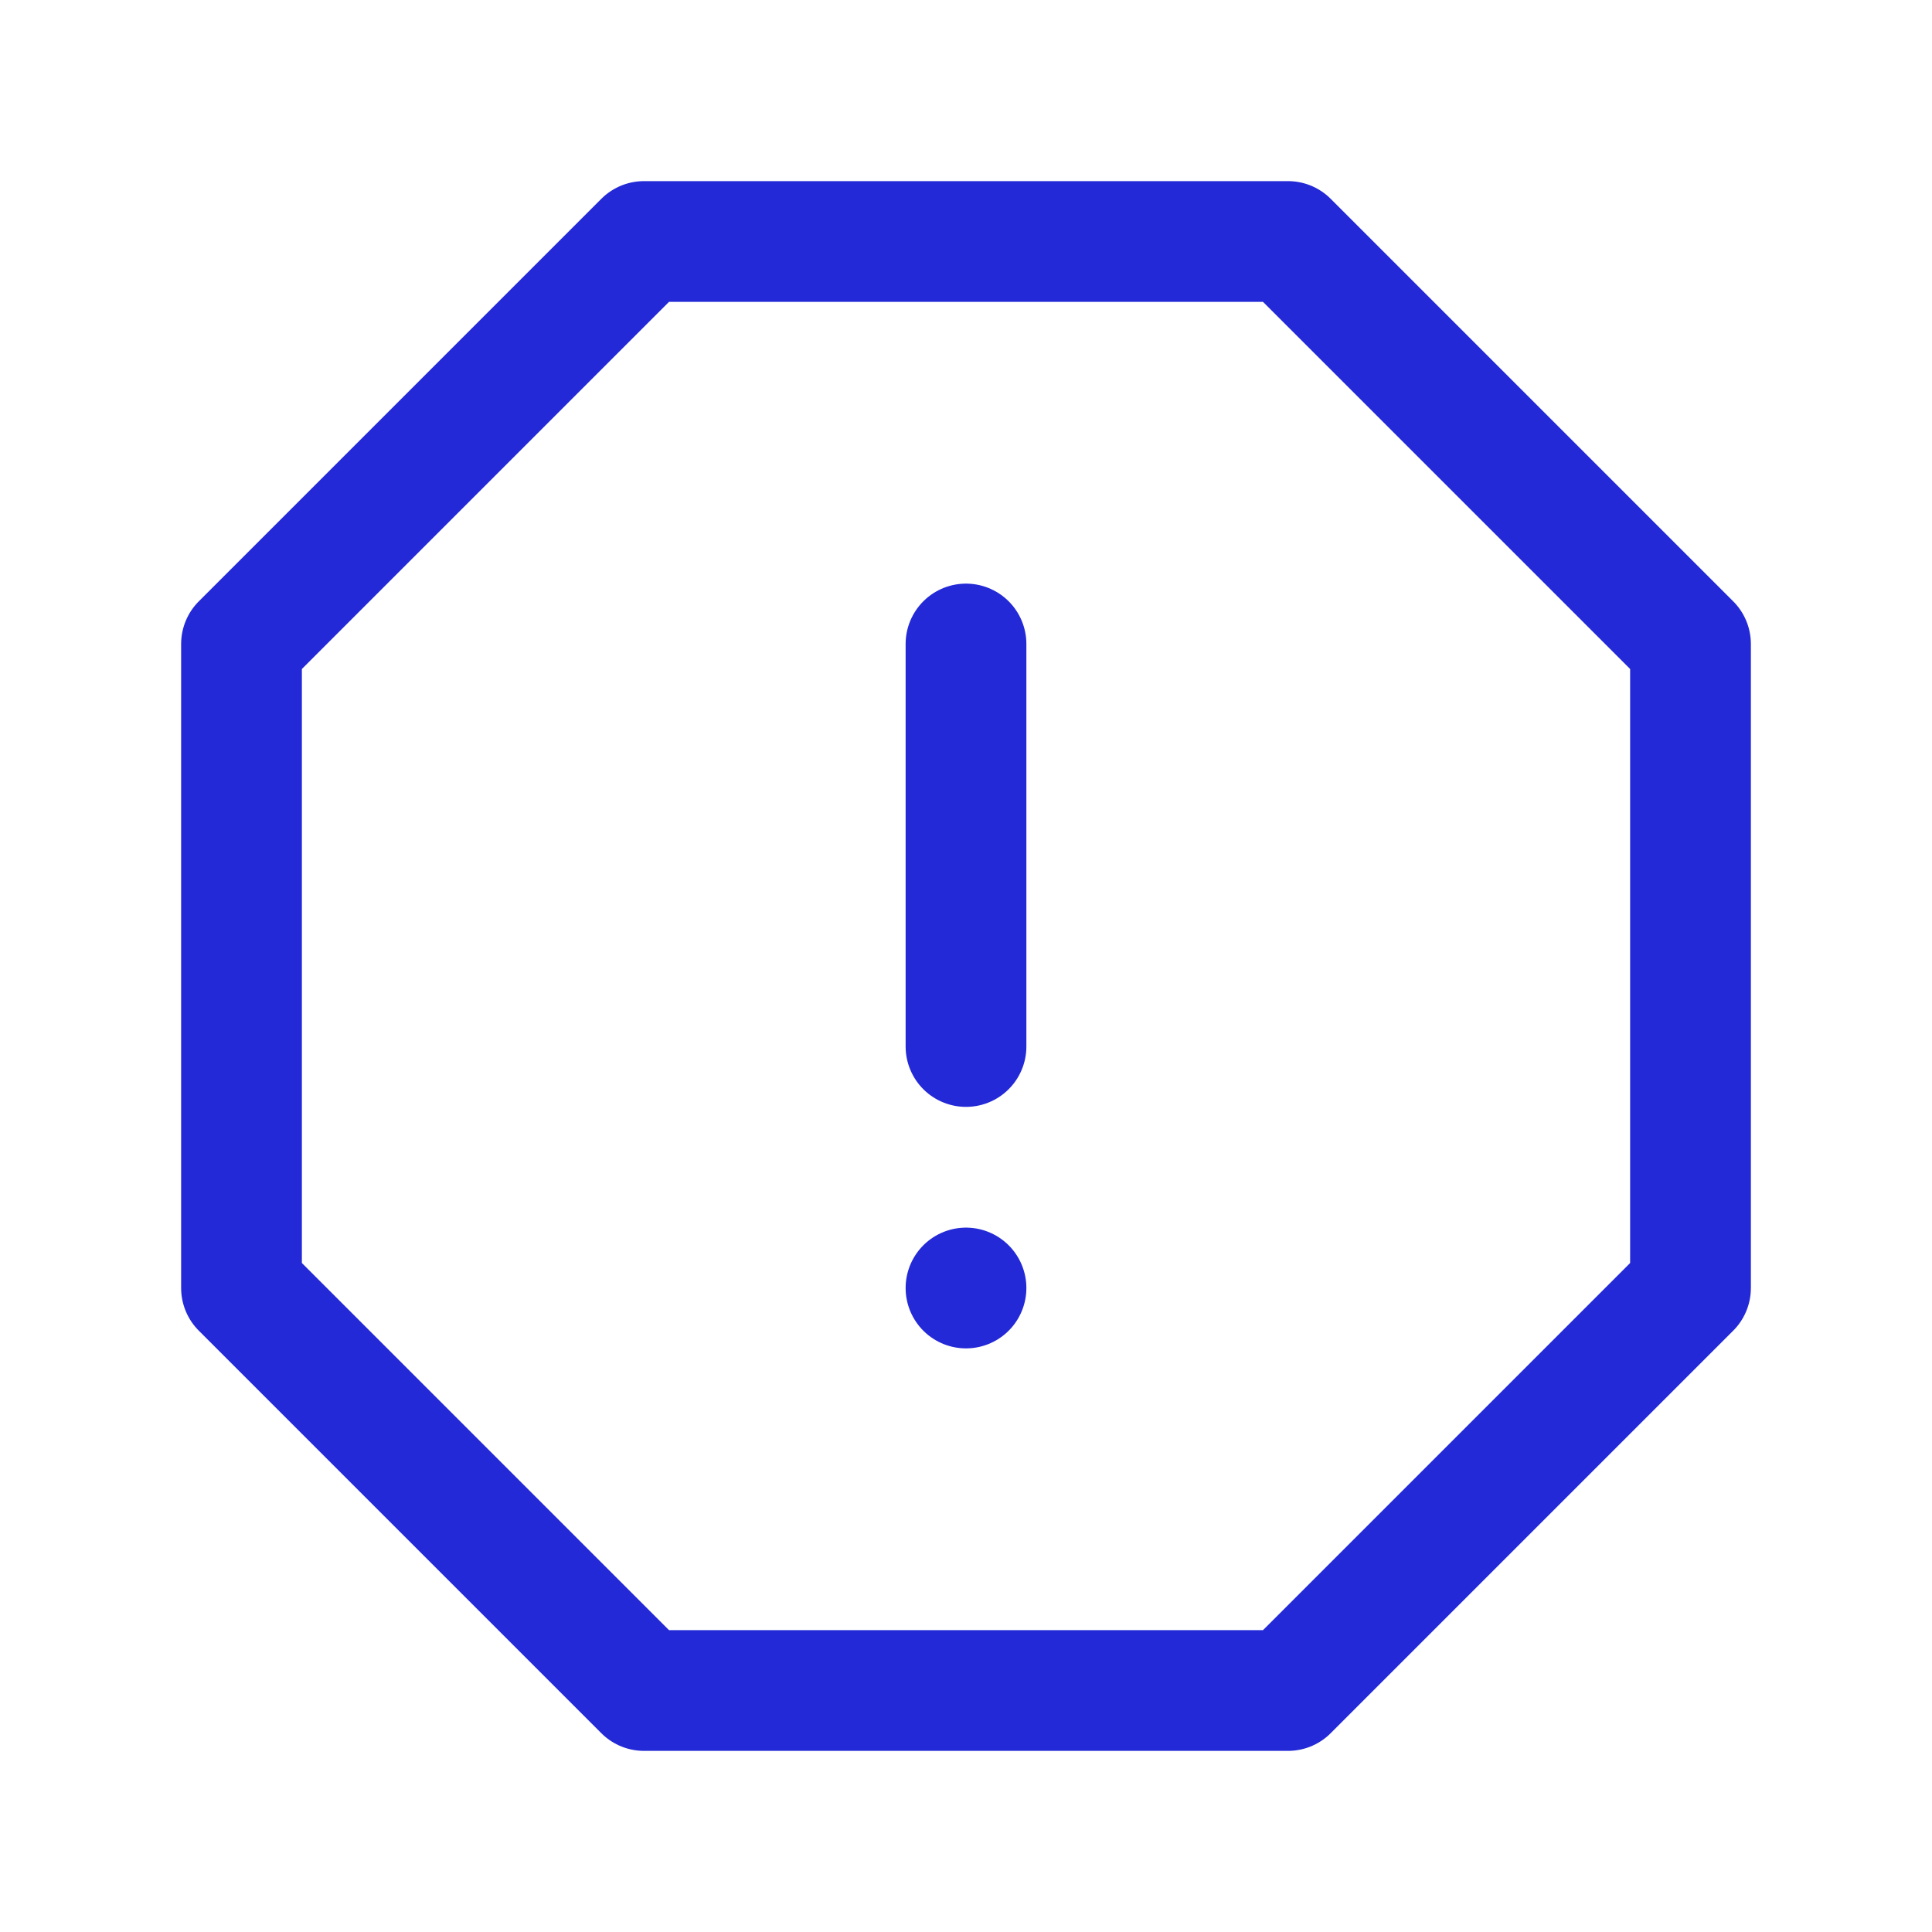 <svg role="img" xmlns="http://www.w3.org/2000/svg" width="32px" height="32px" viewBox="0 0 24 24" aria-labelledby="spamIconTitle spamIconDesc" stroke="#2329D6" stroke-width="1.5" stroke-linecap="round" stroke-linejoin="round" fill="none" color="#2329D6"> <title id="spamIconTitle">Spam</title> <desc id="spamIconDesc">Icon of an exclamation mark on a octagonal board</desc> <polygon points="16 3 21 8 21 16 16 21 8 21 3 16 3 8 8 3"/> <path d="M12,8 L12,13"/> <line x1="12" y1="16" x2="12" y2="16"/> </svg>